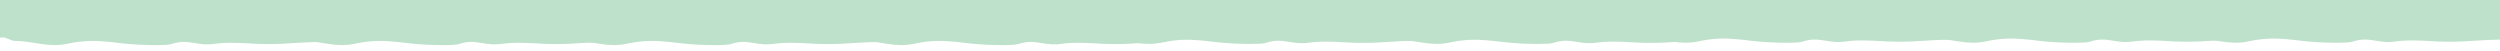 <?xml version="1.0" encoding="utf-8"?>
<!-- Generator: Adobe Illustrator 25.4.1, SVG Export Plug-In . SVG Version: 6.00 Build 0)  -->
<svg version="1.1" id="Layer_1" xmlns="http://www.w3.org/2000/svg" xmlns:xlink="http://www.w3.org/1999/xlink" x="0px" y="0px"
	 viewBox="0 0 2116.6 42.9" style="enable-background:new 0 0 2116.6 42.9;" xml:space="preserve">
<style type="text/css">
	.Drop_x0020_Shadow{fill:none;}
	.Round_x0020_Corners_x0020_2_x0020_pt{fill:#FFFFFF;stroke:#000000;stroke-miterlimit:10;}
	.Live_x0020_Reflect_x0020_X{fill:none;}
	.Bevel_x0020_Soft{fill:url(#SVGID_1_);}
	.Dusk{fill:#FFFFFF;}
	.Foliage_GS{fill:#FFDD00;}
	.Pompadour_GS{fill-rule:evenodd;clip-rule:evenodd;fill:#44ADE2;}
	.st0{fill:#BEE1CB;}
</style>
<linearGradient id="SVGID_1_" gradientUnits="userSpaceOnUse" x1="658.191" y1="-277.675" x2="658.898" y2="-276.968">
	<stop  offset="0" style="stop-color:#DEDFE3"/>
	<stop  offset="0.174" style="stop-color:#D8D9DD"/>
	<stop  offset="0.352" style="stop-color:#C9CACD"/>
	<stop  offset="0.532" style="stop-color:#B4B5B8"/>
	<stop  offset="0.714" style="stop-color:#989A9C"/>
	<stop  offset="0.895" style="stop-color:#797C7E"/>
	<stop  offset="1" style="stop-color:#656B6C"/>
</linearGradient>
<g id="Group_6604" transform="translate(0 -516.079)">
	<g id="Group_6588">
		<path id="Path_17787" class="st0" d="M80.5,513.7c-26.3,0.5-54,0.1-80.5,0v34.1h3c1.6,0,7.4,2.9,9.1,2.9c17,0,28.2,6.1,45.5,2.3
			c24-5.1,36.9-0.2,59.5,0.9c6.1,0.3,23.6,0.9,27.9-0.5c15.4-5.1,21.2,2.4,38-0.4c6.2-0.9,16.5-0.8,25-0.3c28.9,1.9,36.8-0.6,62-1.1
			v-38.3"/>
	</g>
	<g id="Group_6589">
		<path id="Path_17788" class="st0" d="M323.9,513.7c-26.3,0.5-54,0.1-80.5,0v34.1h3c1.6,0,7.4,2.9,9.1,2.9c17,0,28.2,6.1,45.5,2.3
			c24-5.1,36.9-0.2,59.5,0.9c6.1,0.3,23.6,0.9,27.9-0.5c15.4-5.1,21.2,2.4,38-0.4c6.2-0.9,16.5-0.8,25-0.3c28.9,1.9,36.8-0.6,62-1.1
			v-38.3"/>
	</g>
	<g id="Group_6590">
		<path id="Path_17789" class="st0" d="M554.1,513.7c-26.3,0.5-54,0.1-80.5,0v34.1h3c1.6,0,7.4,2.9,9.1,2.9c17,0,28.2,6.1,45.5,2.3
			c24-5.1,36.9-0.2,59.5,0.9c6.1,0.3,23.6,0.9,27.9-0.5c15.4-5.1,21.2,2.4,38-0.4c6.2-0.9,16.5-0.8,25-0.3c28.9,1.9,36.8-0.6,62-1.1
			v-38.3"/>
	</g>
	<g id="Group_6591">
		<path id="Path_17790" class="st0" d="M797.5,513.7c-26.3,0.5-54,0.1-80.5,0v34.1h3c1.6,0,7.4,2.9,9.1,2.9c17,0,28.2,6.1,45.5,2.3
			c24-5.1,36.9-0.2,59.5,0.9c6.1,0.3,23.6,0.9,27.9-0.5c15.4-5.1,21.2,2.4,38-0.4c6.2-0.9,16.5-0.8,25-0.3c28.9,1.9,36.8-0.6,62-1.1
			v-38.3"/>
	</g>
	<g id="Group_6592">
		<path id="Path_17791" class="st0" d="M1007.2,512.7c-26.3,0.5-54,0.1-80.5,0v34.1h3c1.6,0,7.4,2.9,9.1,2.9c17,0,28.2,6.1,45.5,2.3
			c24-5.1,36.9-0.2,59.5,0.9c6.1,0.3,23.6,0.9,27.9-0.5c15.4-5.1,21.2,2.4,38-0.4c6.2-0.9,16.5-0.8,25-0.3c28.9,1.9,36.8-0.6,62-1.1
			v-38.3"/>
	</g>
	<g id="Group_6593">
		<path id="Path_17792" class="st0" d="M1250.7,512.7c-26.3,0.5-54,0.1-80.5,0v34.1h3c1.6,0,7.4,2.9,9.1,2.9c17,0,28.2,6.1,45.5,2.3
			c24-5.1,36.9-0.2,59.5,0.9c6.1,0.3,23.6,0.9,27.9-0.5c15.4-5.1,21.2,2.4,38-0.4c6.2-0.9,16.5-0.8,25-0.3c28.9,1.9,36.8-0.6,62-1.1
			v-38.3"/>
	</g>
	<g id="Group_6594">
		<path id="Path_17793" class="st0" d="M1461.4,511.7c-26.3,0.5-54,0.1-80.5,0v34.1h3c1.6,0,7.4,2.9,9.1,2.9c17,0,28.2,6.1,45.5,2.3
			c24-5.1,36.9-0.2,59.5,0.9c6.1,0.3,23.6,0.9,27.9-0.5c15.4-5.1,21.2,2.4,38-0.4c6.2-0.9,16.5-0.8,25-0.3c28.9,1.9,36.8-0.6,62-1.1
			v-38.3"/>
	</g>
	<g id="Group_6595">
		<path id="Path_17794" class="st0" d="M1704.8,511.7c-26.3,0.5-54,0.1-80.5,0v34.1h3c1.6,0,7.4,2.9,9.1,2.9c17,0,28.2,6.1,45.5,2.3
			c24-5.1,36.9-0.2,59.5,0.9c6.1,0.3,23.6,0.9,27.9-0.5c15.4-5.1,21.2,2.4,38-0.4c6.2-0.9,16.5-0.8,25-0.3c28.9,1.9,36.8-0.6,62-1.1
			v-38.3"/>
	</g>
	<g id="Group_6596">
		<path id="Path_17795" class="st0" d="M1927.1,511.7c-26.3,0.5-54,0.1-80.5,0v34.1h3c1.6,0,7.4,2.9,9.1,2.9c17,0,28.2,6.1,45.5,2.3
			c24-5.1,36.9-0.2,59.5,0.9c6.1,0.3,23.6,0.9,27.9-0.5c15.4-5.1,21.2,2.4,38-0.4c6.2-0.9,16.5-0.8,25-0.3c28.9,1.9,36.8-0.6,62-1.1
			v-38.3"/>
	</g>
</g>
</svg>
